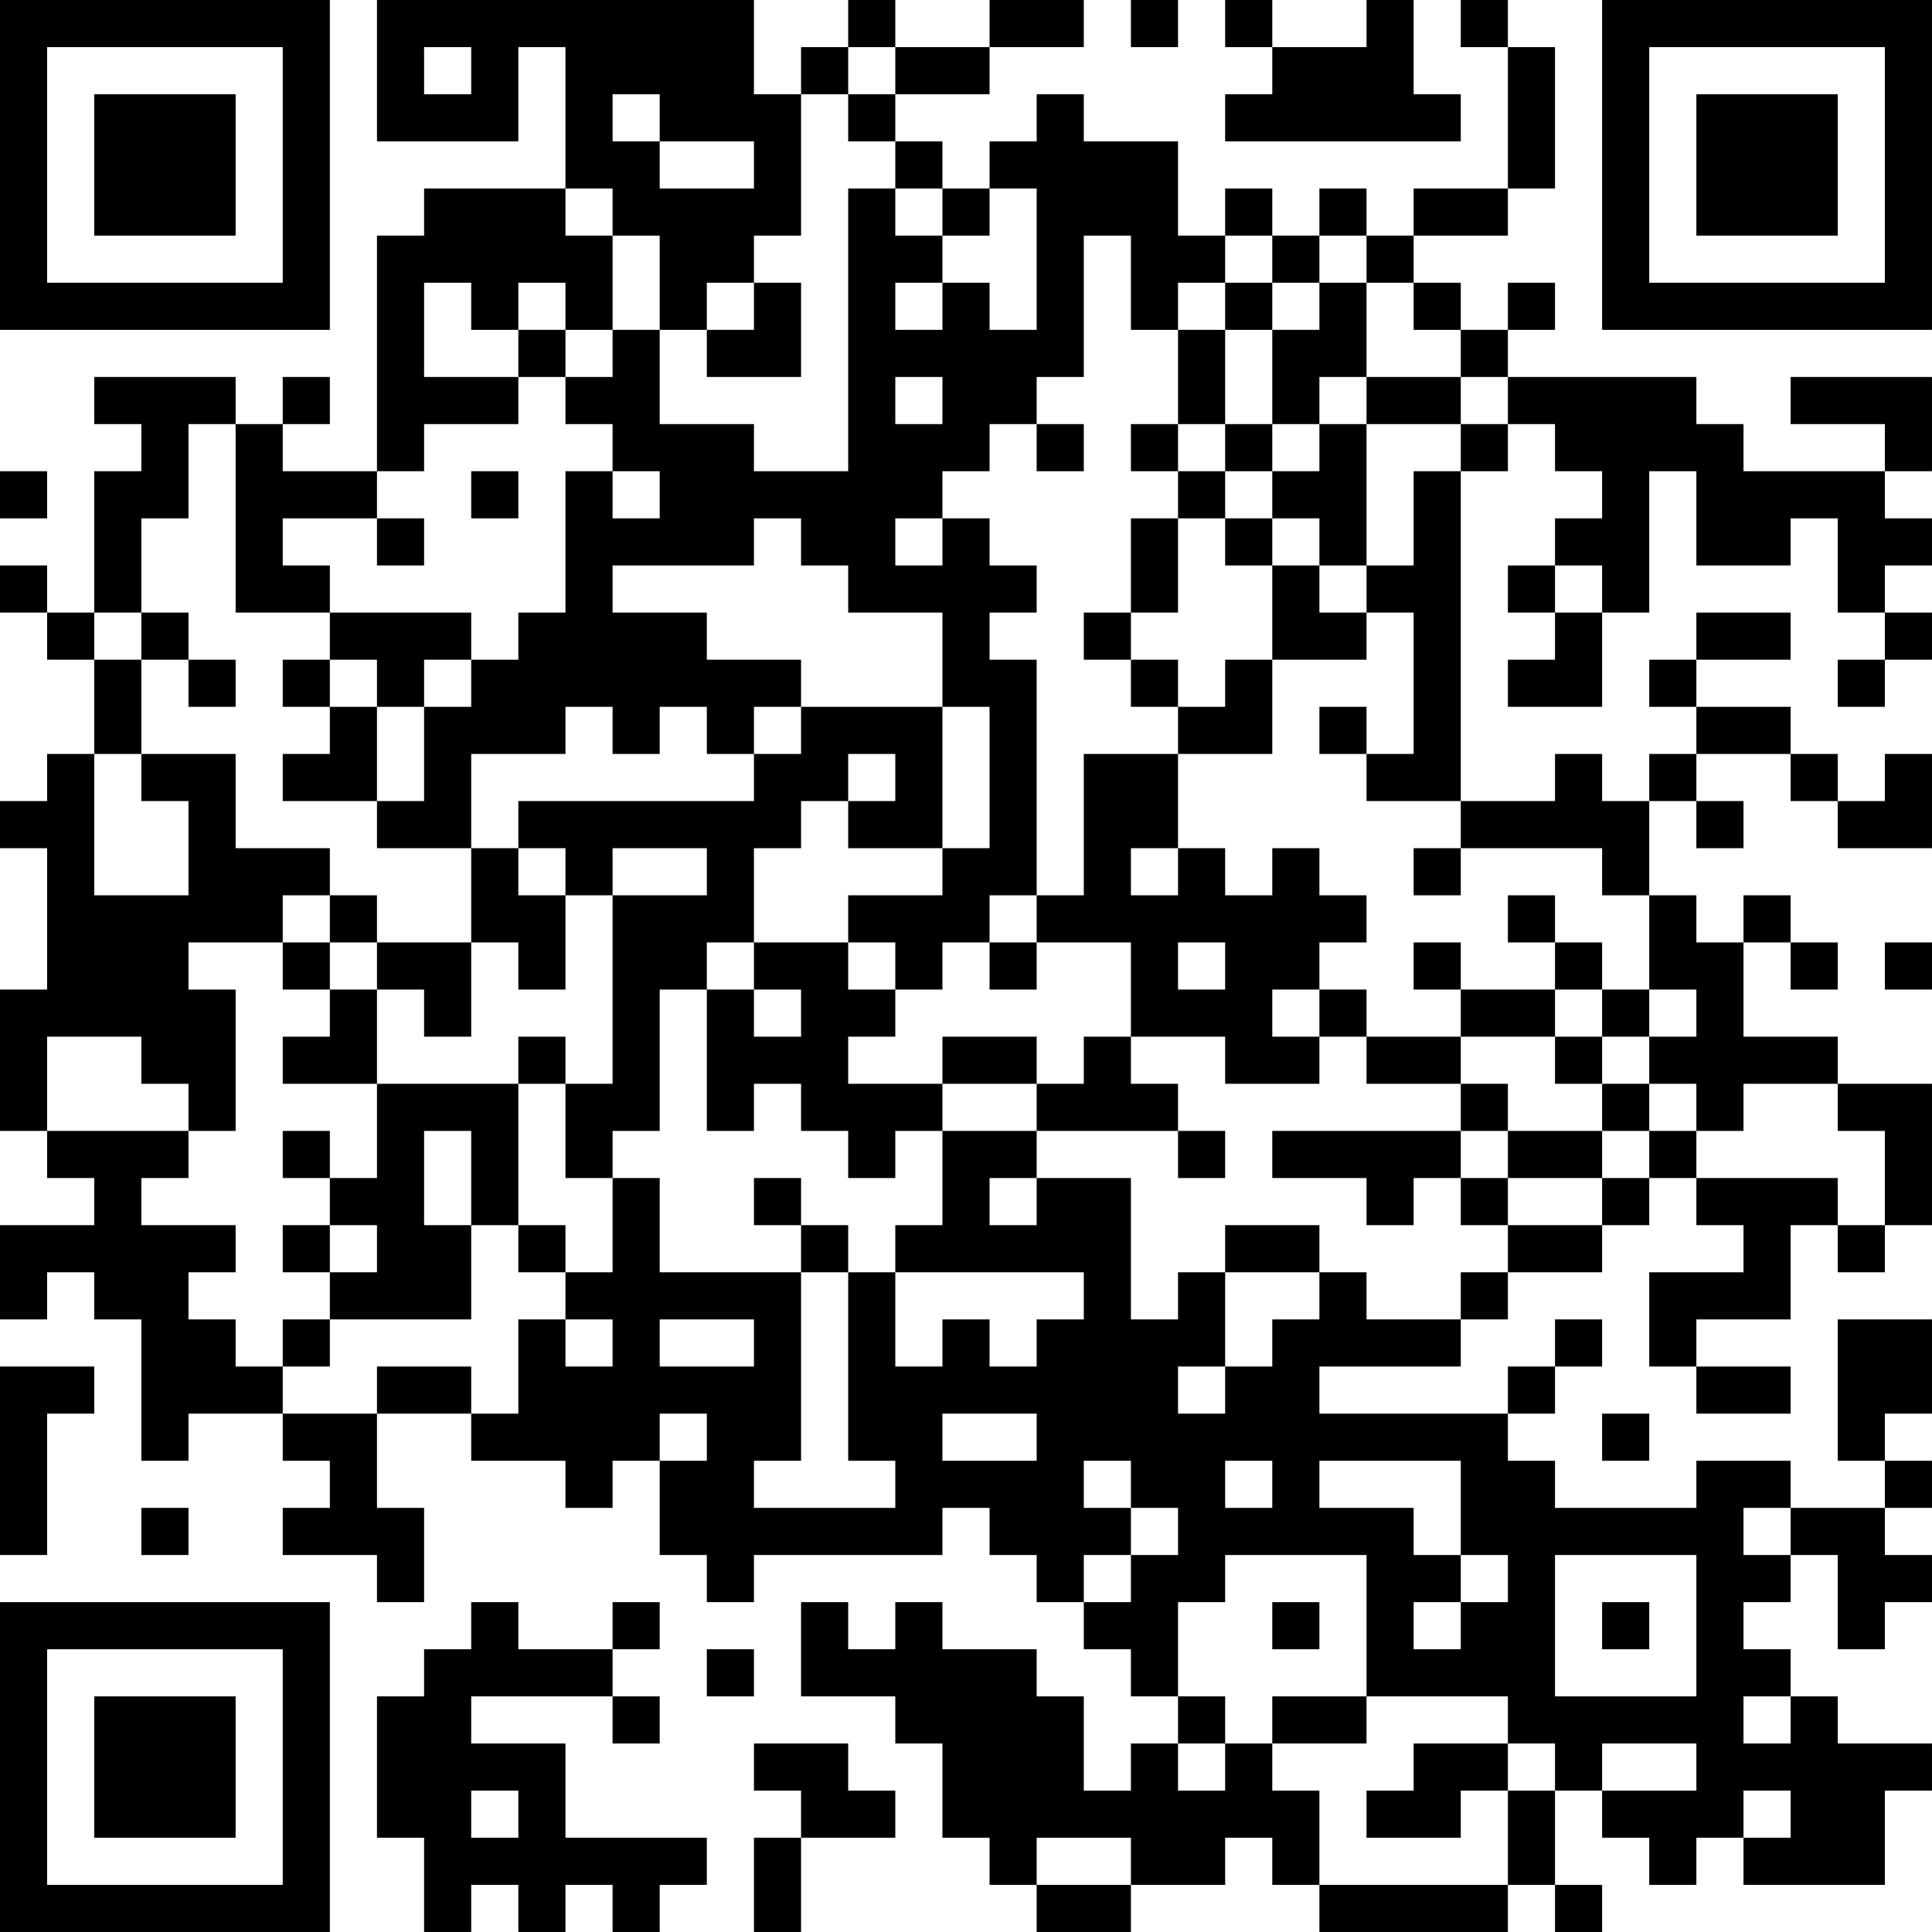 <?xml version="1.0" encoding="UTF-8"?>
<svg xmlns="http://www.w3.org/2000/svg" version="1.1" width="200" height="200" viewBox="0 0 200 200"><rect x="0" y="0" width="200" height="200" fill="#ffffff"/><g transform="scale(4.878)"><g transform="translate(0,0)"><path fill-rule="evenodd" d="M8 0L8 3L11 3L11 1L12 1L12 4L9 4L9 5L8 5L8 10L6 10L6 9L7 9L7 8L6 8L6 9L5 9L5 8L2 8L2 9L3 9L3 10L2 10L2 13L1 13L1 12L0 12L0 13L1 13L1 14L2 14L2 16L1 16L1 17L0 17L0 18L1 18L1 21L0 21L0 24L1 24L1 25L2 25L2 26L0 26L0 28L1 28L1 27L2 27L2 28L3 28L3 31L4 31L4 30L6 30L6 31L7 31L7 32L6 32L6 33L8 33L8 34L9 34L9 32L8 32L8 30L10 30L10 31L12 31L12 32L13 32L13 31L14 31L14 33L15 33L15 34L16 34L16 33L20 33L20 32L21 32L21 33L22 33L22 34L23 34L23 35L24 35L24 36L25 36L25 37L24 37L24 38L23 38L23 36L22 36L22 35L20 35L20 34L19 34L19 35L18 35L18 34L17 34L17 36L19 36L19 37L20 37L20 39L21 39L21 40L22 40L22 41L24 41L24 40L26 40L26 39L27 39L27 40L28 40L28 41L32 41L32 40L33 40L33 41L34 41L34 40L33 40L33 38L34 38L34 39L35 39L35 40L36 40L36 39L37 39L37 40L40 40L40 38L41 38L41 37L39 37L39 36L38 36L38 35L37 35L37 34L38 34L38 33L39 33L39 35L40 35L40 34L41 34L41 33L40 33L40 32L41 32L41 31L40 31L40 30L41 30L41 28L39 28L39 31L40 31L40 32L38 32L38 31L36 31L36 32L33 32L33 31L32 31L32 30L33 30L33 29L34 29L34 28L33 28L33 29L32 29L32 30L28 30L28 29L31 29L31 28L32 28L32 27L34 27L34 26L35 26L35 25L36 25L36 26L37 26L37 27L35 27L35 29L36 29L36 30L38 30L38 29L36 29L36 28L38 28L38 26L39 26L39 27L40 27L40 26L41 26L41 23L39 23L39 22L37 22L37 20L38 20L38 21L39 21L39 20L38 20L38 19L37 19L37 20L36 20L36 19L35 19L35 17L36 17L36 18L37 18L37 17L36 17L36 16L38 16L38 17L39 17L39 18L41 18L41 16L40 16L40 17L39 17L39 16L38 16L38 15L36 15L36 14L38 14L38 13L36 13L36 14L35 14L35 15L36 15L36 16L35 16L35 17L34 17L34 16L33 16L33 17L31 17L31 10L32 10L32 9L33 9L33 10L34 10L34 11L33 11L33 12L32 12L32 13L33 13L33 14L32 14L32 15L34 15L34 13L35 13L35 10L36 10L36 12L38 12L38 11L39 11L39 13L40 13L40 14L39 14L39 15L40 15L40 14L41 14L41 13L40 13L40 12L41 12L41 11L40 11L40 10L41 10L41 8L38 8L38 9L40 9L40 10L37 10L37 9L36 9L36 8L32 8L32 7L33 7L33 6L32 6L32 7L31 7L31 6L30 6L30 5L32 5L32 4L33 4L33 1L32 1L32 0L31 0L31 1L32 1L32 4L30 4L30 5L29 5L29 4L28 4L28 5L27 5L27 4L26 4L26 5L25 5L25 3L23 3L23 2L22 2L22 3L21 3L21 4L20 4L20 3L19 3L19 2L21 2L21 1L23 1L23 0L21 0L21 1L19 1L19 0L18 0L18 1L17 1L17 2L16 2L16 0ZM24 0L24 1L25 1L25 0ZM26 0L26 1L27 1L27 2L26 2L26 3L31 3L31 2L30 2L30 0L29 0L29 1L27 1L27 0ZM9 1L9 2L10 2L10 1ZM18 1L18 2L17 2L17 5L16 5L16 6L15 6L15 7L14 7L14 5L13 5L13 4L12 4L12 5L13 5L13 7L12 7L12 6L11 6L11 7L10 7L10 6L9 6L9 8L11 8L11 9L9 9L9 10L8 10L8 11L6 11L6 12L7 12L7 13L5 13L5 9L4 9L4 11L3 11L3 13L2 13L2 14L3 14L3 16L2 16L2 19L4 19L4 17L3 17L3 16L5 16L5 18L7 18L7 19L6 19L6 20L4 20L4 21L5 21L5 24L4 24L4 23L3 23L3 22L1 22L1 24L4 24L4 25L3 25L3 26L5 26L5 27L4 27L4 28L5 28L5 29L6 29L6 30L8 30L8 29L10 29L10 30L11 30L11 28L12 28L12 29L13 29L13 28L12 28L12 27L13 27L13 25L14 25L14 27L17 27L17 31L16 31L16 32L19 32L19 31L18 31L18 27L19 27L19 29L20 29L20 28L21 28L21 29L22 29L22 28L23 28L23 27L19 27L19 26L20 26L20 24L22 24L22 25L21 25L21 26L22 26L22 25L24 25L24 28L25 28L25 27L26 27L26 29L25 29L25 30L26 30L26 29L27 29L27 28L28 28L28 27L29 27L29 28L31 28L31 27L32 27L32 26L34 26L34 25L35 25L35 24L36 24L36 25L39 25L39 26L40 26L40 24L39 24L39 23L37 23L37 24L36 24L36 23L35 23L35 22L36 22L36 21L35 21L35 19L34 19L34 18L31 18L31 17L29 17L29 16L30 16L30 13L29 13L29 12L30 12L30 10L31 10L31 9L32 9L32 8L31 8L31 7L30 7L30 6L29 6L29 5L28 5L28 6L27 6L27 5L26 5L26 6L25 6L25 7L24 7L24 5L23 5L23 8L22 8L22 9L21 9L21 10L20 10L20 11L19 11L19 12L20 12L20 11L21 11L21 12L22 12L22 13L21 13L21 14L22 14L22 19L21 19L21 20L20 20L20 21L19 21L19 20L18 20L18 19L20 19L20 18L21 18L21 15L20 15L20 13L18 13L18 12L17 12L17 11L16 11L16 12L13 12L13 13L15 13L15 14L17 14L17 15L16 15L16 16L15 16L15 15L14 15L14 16L13 16L13 15L12 15L12 16L10 16L10 18L8 18L8 17L9 17L9 15L10 15L10 14L11 14L11 13L12 13L12 10L13 10L13 11L14 11L14 10L13 10L13 9L12 9L12 8L13 8L13 7L14 7L14 9L16 9L16 10L18 10L18 4L19 4L19 5L20 5L20 6L19 6L19 7L20 7L20 6L21 6L21 7L22 7L22 4L21 4L21 5L20 5L20 4L19 4L19 3L18 3L18 2L19 2L19 1ZM13 2L13 3L14 3L14 4L16 4L16 3L14 3L14 2ZM16 6L16 7L15 7L15 8L17 8L17 6ZM26 6L26 7L25 7L25 9L24 9L24 10L25 10L25 11L24 11L24 13L23 13L23 14L24 14L24 15L25 15L25 16L23 16L23 19L22 19L22 20L21 20L21 21L22 21L22 20L24 20L24 22L23 22L23 23L22 23L22 22L20 22L20 23L18 23L18 22L19 22L19 21L18 21L18 20L16 20L16 18L17 18L17 17L18 17L18 18L20 18L20 15L17 15L17 16L16 16L16 17L11 17L11 18L10 18L10 20L8 20L8 19L7 19L7 20L6 20L6 21L7 21L7 22L6 22L6 23L8 23L8 25L7 25L7 24L6 24L6 25L7 25L7 26L6 26L6 27L7 27L7 28L6 28L6 29L7 29L7 28L10 28L10 26L11 26L11 27L12 27L12 26L11 26L11 23L12 23L12 25L13 25L13 24L14 24L14 21L15 21L15 24L16 24L16 23L17 23L17 24L18 24L18 25L19 25L19 24L20 24L20 23L22 23L22 24L25 24L25 25L26 25L26 24L25 24L25 23L24 23L24 22L26 22L26 23L28 23L28 22L29 22L29 23L31 23L31 24L27 24L27 25L29 25L29 26L30 26L30 25L31 25L31 26L32 26L32 25L34 25L34 24L35 24L35 23L34 23L34 22L35 22L35 21L34 21L34 20L33 20L33 19L32 19L32 20L33 20L33 21L31 21L31 20L30 20L30 21L31 21L31 22L29 22L29 21L28 21L28 20L29 20L29 19L28 19L28 18L27 18L27 19L26 19L26 18L25 18L25 16L27 16L27 14L29 14L29 13L28 13L28 12L29 12L29 9L31 9L31 8L29 8L29 6L28 6L28 7L27 7L27 6ZM11 7L11 8L12 8L12 7ZM26 7L26 9L25 9L25 10L26 10L26 11L25 11L25 13L24 13L24 14L25 14L25 15L26 15L26 14L27 14L27 12L28 12L28 11L27 11L27 10L28 10L28 9L29 9L29 8L28 8L28 9L27 9L27 7ZM19 8L19 9L20 9L20 8ZM22 9L22 10L23 10L23 9ZM26 9L26 10L27 10L27 9ZM0 10L0 11L1 11L1 10ZM10 10L10 11L11 11L11 10ZM8 11L8 12L9 12L9 11ZM26 11L26 12L27 12L27 11ZM33 12L33 13L34 13L34 12ZM3 13L3 14L4 14L4 15L5 15L5 14L4 14L4 13ZM7 13L7 14L6 14L6 15L7 15L7 16L6 16L6 17L8 17L8 15L9 15L9 14L10 14L10 13ZM7 14L7 15L8 15L8 14ZM28 15L28 16L29 16L29 15ZM18 16L18 17L19 17L19 16ZM11 18L11 19L12 19L12 21L11 21L11 20L10 20L10 22L9 22L9 21L8 21L8 20L7 20L7 21L8 21L8 23L11 23L11 22L12 22L12 23L13 23L13 19L15 19L15 18L13 18L13 19L12 19L12 18ZM24 18L24 19L25 19L25 18ZM30 18L30 19L31 19L31 18ZM15 20L15 21L16 21L16 22L17 22L17 21L16 21L16 20ZM25 20L25 21L26 21L26 20ZM40 20L40 21L41 21L41 20ZM27 21L27 22L28 22L28 21ZM33 21L33 22L31 22L31 23L32 23L32 24L31 24L31 25L32 25L32 24L34 24L34 23L33 23L33 22L34 22L34 21ZM9 24L9 26L10 26L10 24ZM16 25L16 26L17 26L17 27L18 27L18 26L17 26L17 25ZM7 26L7 27L8 27L8 26ZM26 26L26 27L28 27L28 26ZM14 28L14 29L16 29L16 28ZM0 29L0 33L1 33L1 30L2 30L2 29ZM14 30L14 31L15 31L15 30ZM20 30L20 31L22 31L22 30ZM34 30L34 31L35 31L35 30ZM23 31L23 32L24 32L24 33L23 33L23 34L24 34L24 33L25 33L25 32L24 32L24 31ZM26 31L26 32L27 32L27 31ZM28 31L28 32L30 32L30 33L31 33L31 34L30 34L30 35L31 35L31 34L32 34L32 33L31 33L31 31ZM3 32L3 33L4 33L4 32ZM37 32L37 33L38 33L38 32ZM26 33L26 34L25 34L25 36L26 36L26 37L25 37L25 38L26 38L26 37L27 37L27 38L28 38L28 40L32 40L32 38L33 38L33 37L32 37L32 36L29 36L29 33ZM33 33L33 36L36 36L36 33ZM10 34L10 35L9 35L9 36L8 36L8 39L9 39L9 41L10 41L10 40L11 40L11 41L12 41L12 40L13 40L13 41L14 41L14 40L15 40L15 39L12 39L12 37L10 37L10 36L13 36L13 37L14 37L14 36L13 36L13 35L14 35L14 34L13 34L13 35L11 35L11 34ZM27 34L27 35L28 35L28 34ZM34 34L34 35L35 35L35 34ZM15 35L15 36L16 36L16 35ZM27 36L27 37L29 37L29 36ZM37 36L37 37L38 37L38 36ZM16 37L16 38L17 38L17 39L16 39L16 41L17 41L17 39L19 39L19 38L18 38L18 37ZM30 37L30 38L29 38L29 39L31 39L31 38L32 38L32 37ZM34 37L34 38L36 38L36 37ZM10 38L10 39L11 39L11 38ZM37 38L37 39L38 39L38 38ZM22 39L22 40L24 40L24 39ZM0 0L0 7L7 7L7 0ZM1 1L1 6L6 6L6 1ZM2 2L2 5L5 5L5 2ZM34 0L34 7L41 7L41 0ZM35 1L35 6L40 6L40 1ZM36 2L36 5L39 5L39 2ZM0 34L0 41L7 41L7 34ZM1 35L1 40L6 40L6 35ZM2 36L2 39L5 39L5 36Z" fill="#000000"/></g></g></svg>
